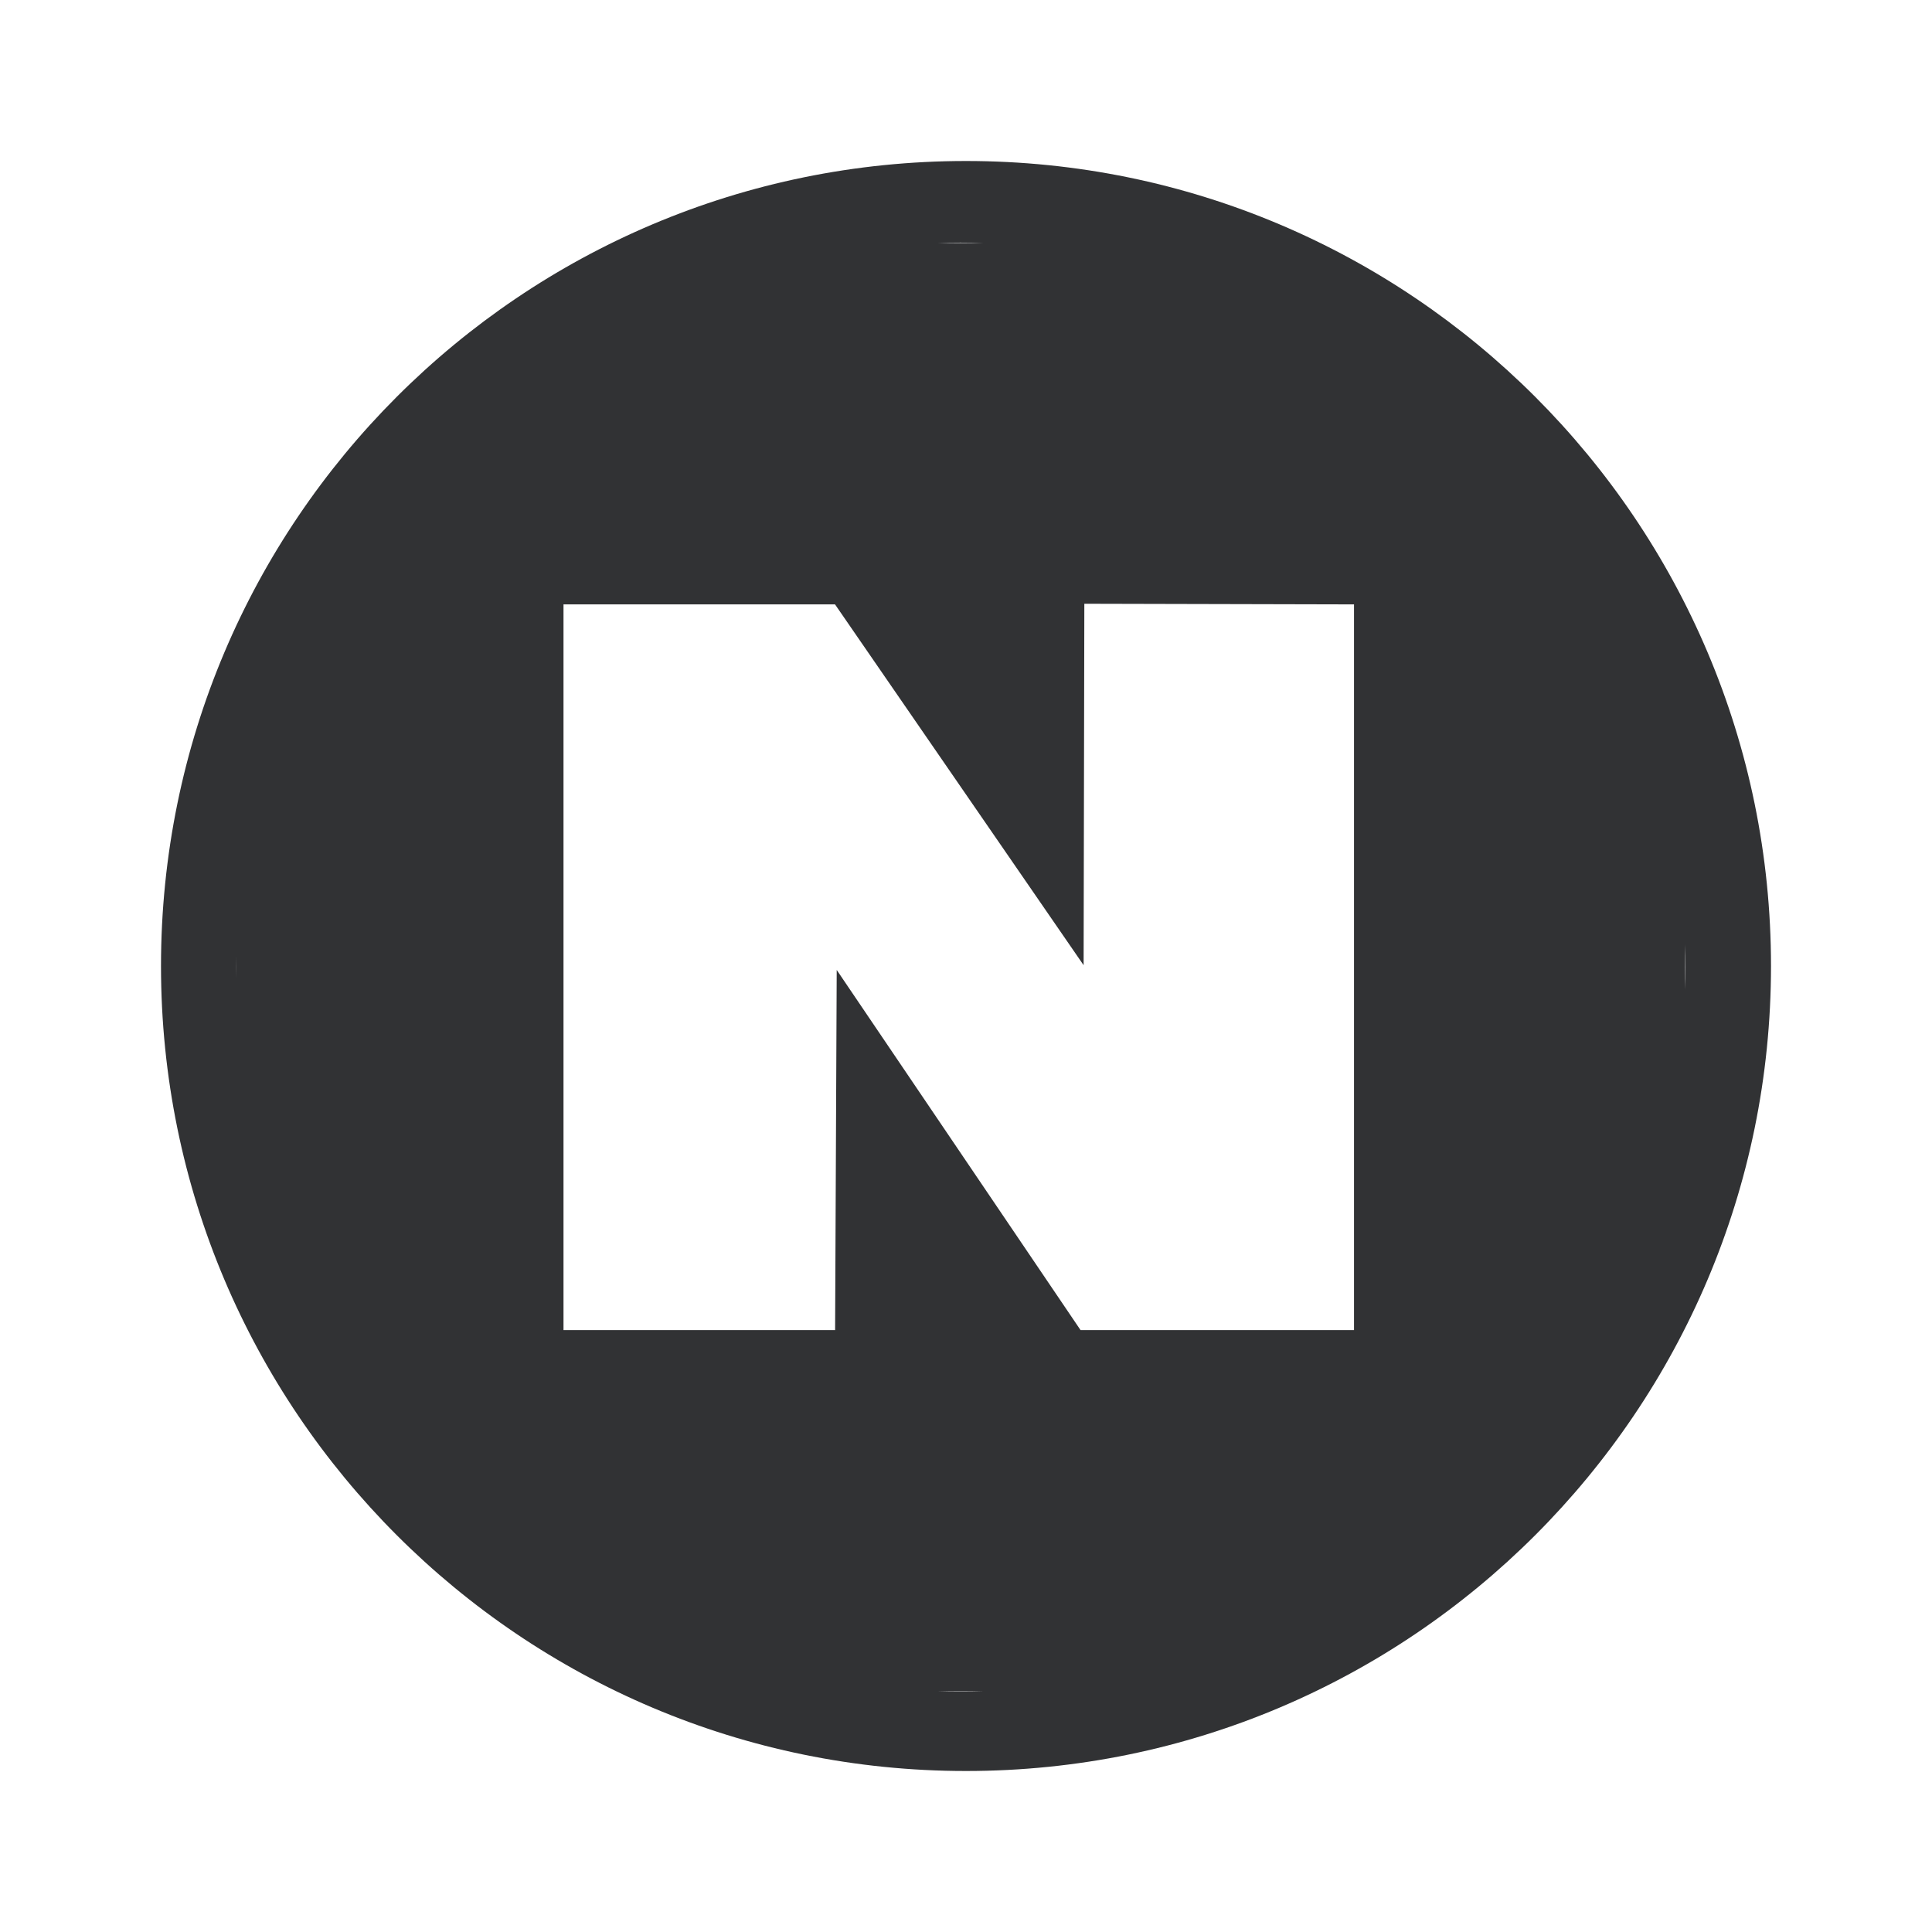 <svg width="24" height="24" viewBox="0 0 24 24" fill="none" xmlns="http://www.w3.org/2000/svg">
<path fill-rule="evenodd" clip-rule="evenodd" d="M12 2C17.522 2 22 6.478 22 12C22 17.522 17.522 22 12 22C6.477 22 2 17.522 2 12C2 6.478 6.477 2 12 2ZM7 7.508V16.523H10.374L10.394 12.049L13.423 16.523H16.82V7.508L13.47 7.5L13.461 11.99L10.373 7.508H7ZM2.932 12.014C2.932 11.97 2.932 11.925 2.933 11.88L2.933 12.148C2.932 12.104 2.932 12.059 2.932 12.014ZM12.224 3.019L11.641 3.019C11.737 3.016 11.835 3.014 11.932 3.014C12.03 3.014 12.127 3.016 12.224 3.019ZM20.928 12.293L20.928 11.733C20.931 11.826 20.932 11.92 20.932 12.014C20.932 12.107 20.931 12.2 20.928 12.293ZM11.651 21.01L12.214 21.01C12.12 21.013 12.026 21.014 11.932 21.014C11.838 21.014 11.745 21.013 11.651 21.01Z" fill="#313234"/>
</svg>
